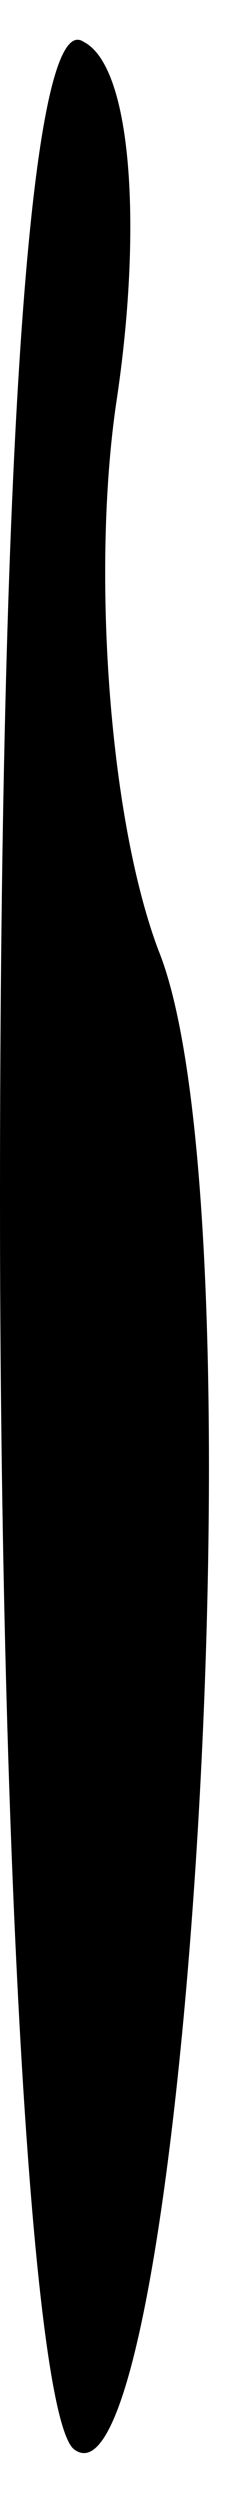 <?xml version="1.0" standalone="no"?>
<!DOCTYPE svg PUBLIC "-//W3C//DTD SVG 20010904//EN"
 "http://www.w3.org/TR/2001/REC-SVG-20010904/DTD/svg10.dtd">
<svg version="1.0" xmlns="http://www.w3.org/2000/svg"
 width="3pt" height="30pt" viewBox="0 0 3 30"
 preserveAspectRatio="xMidYMid meet">
<g transform="translate(0,30) scale(0.1,-0.1)"
fill="#000000" stroke="none">
<path fill="#000000" stroke="none" d="M0 156 c0 -80 4 -147 9 -150 13 -9 23
148 10 180 -6 16 -8 46 -5 66 3 20 2 40 -4 43 -6 4 -10 -44 -10 -139z"/>
</g>
</svg>
